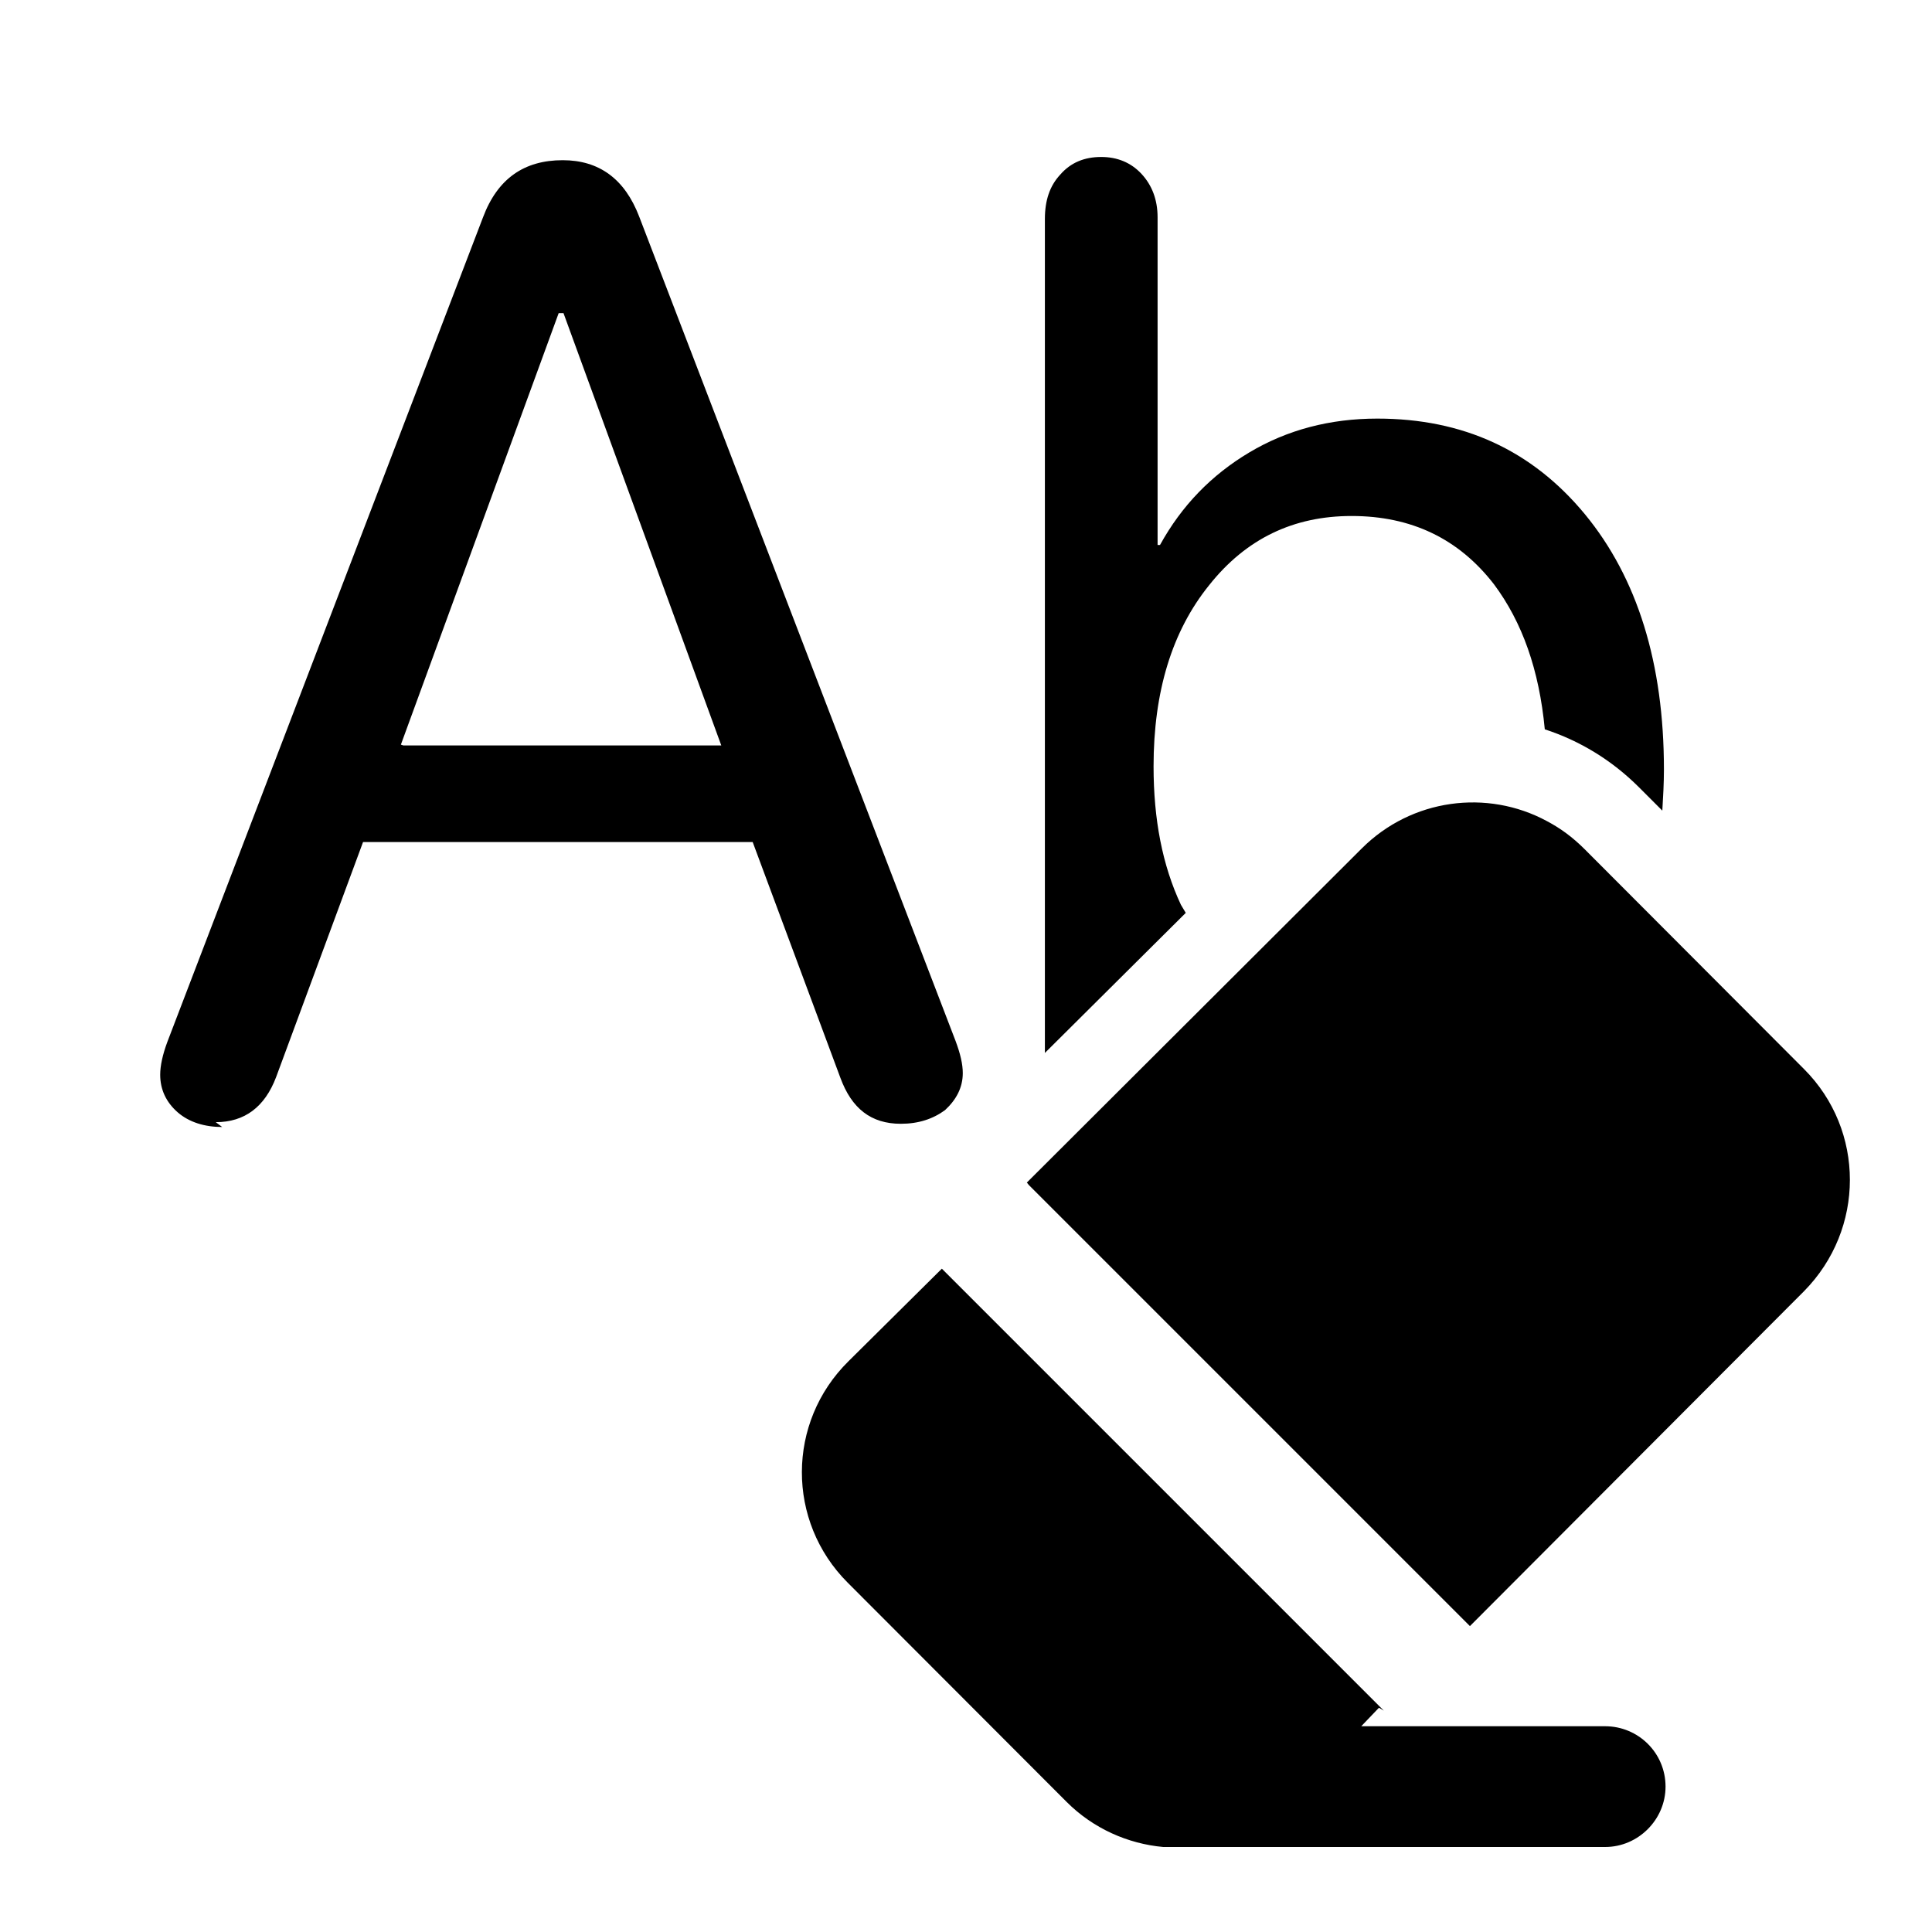 <svg viewBox="0 0 24 24" xmlns="http://www.w3.org/2000/svg"><path fill="currentColor" d="M2.76 14c-.22 0-.41-.06-.55-.18 -.15-.13-.22-.29-.22-.47 0-.11.03-.25.09-.41L6 2.7c.18-.48.51-.71.99-.71 .45 0 .77.23.95.7l3.93 10.24c.06.16.09.29.09.4 0 .18-.08.33-.22.46 -.15.11-.33.17-.55.17 -.37 0-.61-.19-.75-.57l-1.09-2.93H4.51l-1.08 2.92c-.14.37-.39.56-.75.56Zm2.25-4.74h3.95L7 3.89h-.06L4.98 9.25Zm7.77 5.46l5.48 5.48 4.15-4.16c.76-.77.76-2 0-2.76l-2.724-2.73c-.15-.15-.3-.26-.47-.35 -.74-.4-1.68-.28-2.3.34l-4.16 4.15Zm1.95-3.38l-1.75 1.74V2.72c0-.23.06-.41.19-.55 .13-.15.3-.22.51-.22 .2 0 .37.07.5.21 .13.14.2.32.2.54v4.07h.03c.27-.49.64-.87 1.11-1.15 .47-.28 1-.42 1.59-.42 1.06 0 1.92.39 2.58 1.19 .65.79.98 1.85.98 3.17 0 .17-.01.34-.02.51l-.29-.29c-.34-.34-.74-.58-1.17-.72 -.07-.74-.28-1.33-.63-1.8 -.44-.57-1.03-.85-1.77-.85 -.72 0-1.31.28-1.77.86 -.46.57-.69 1.32-.69 2.25 0 .66.11 1.23.34 1.72Zm2.46 9.91l-5.49-5.49 -1.16 1.15c-.77.76-.77 1.99-.01 2.75l2.72 2.724c.33.33.76.52 1.2.56l-.01 0h5.5c.41 0 .75-.34.75-.75 0-.42-.34-.75-.75-.75h-3.03l.22-.23Z"/></svg>